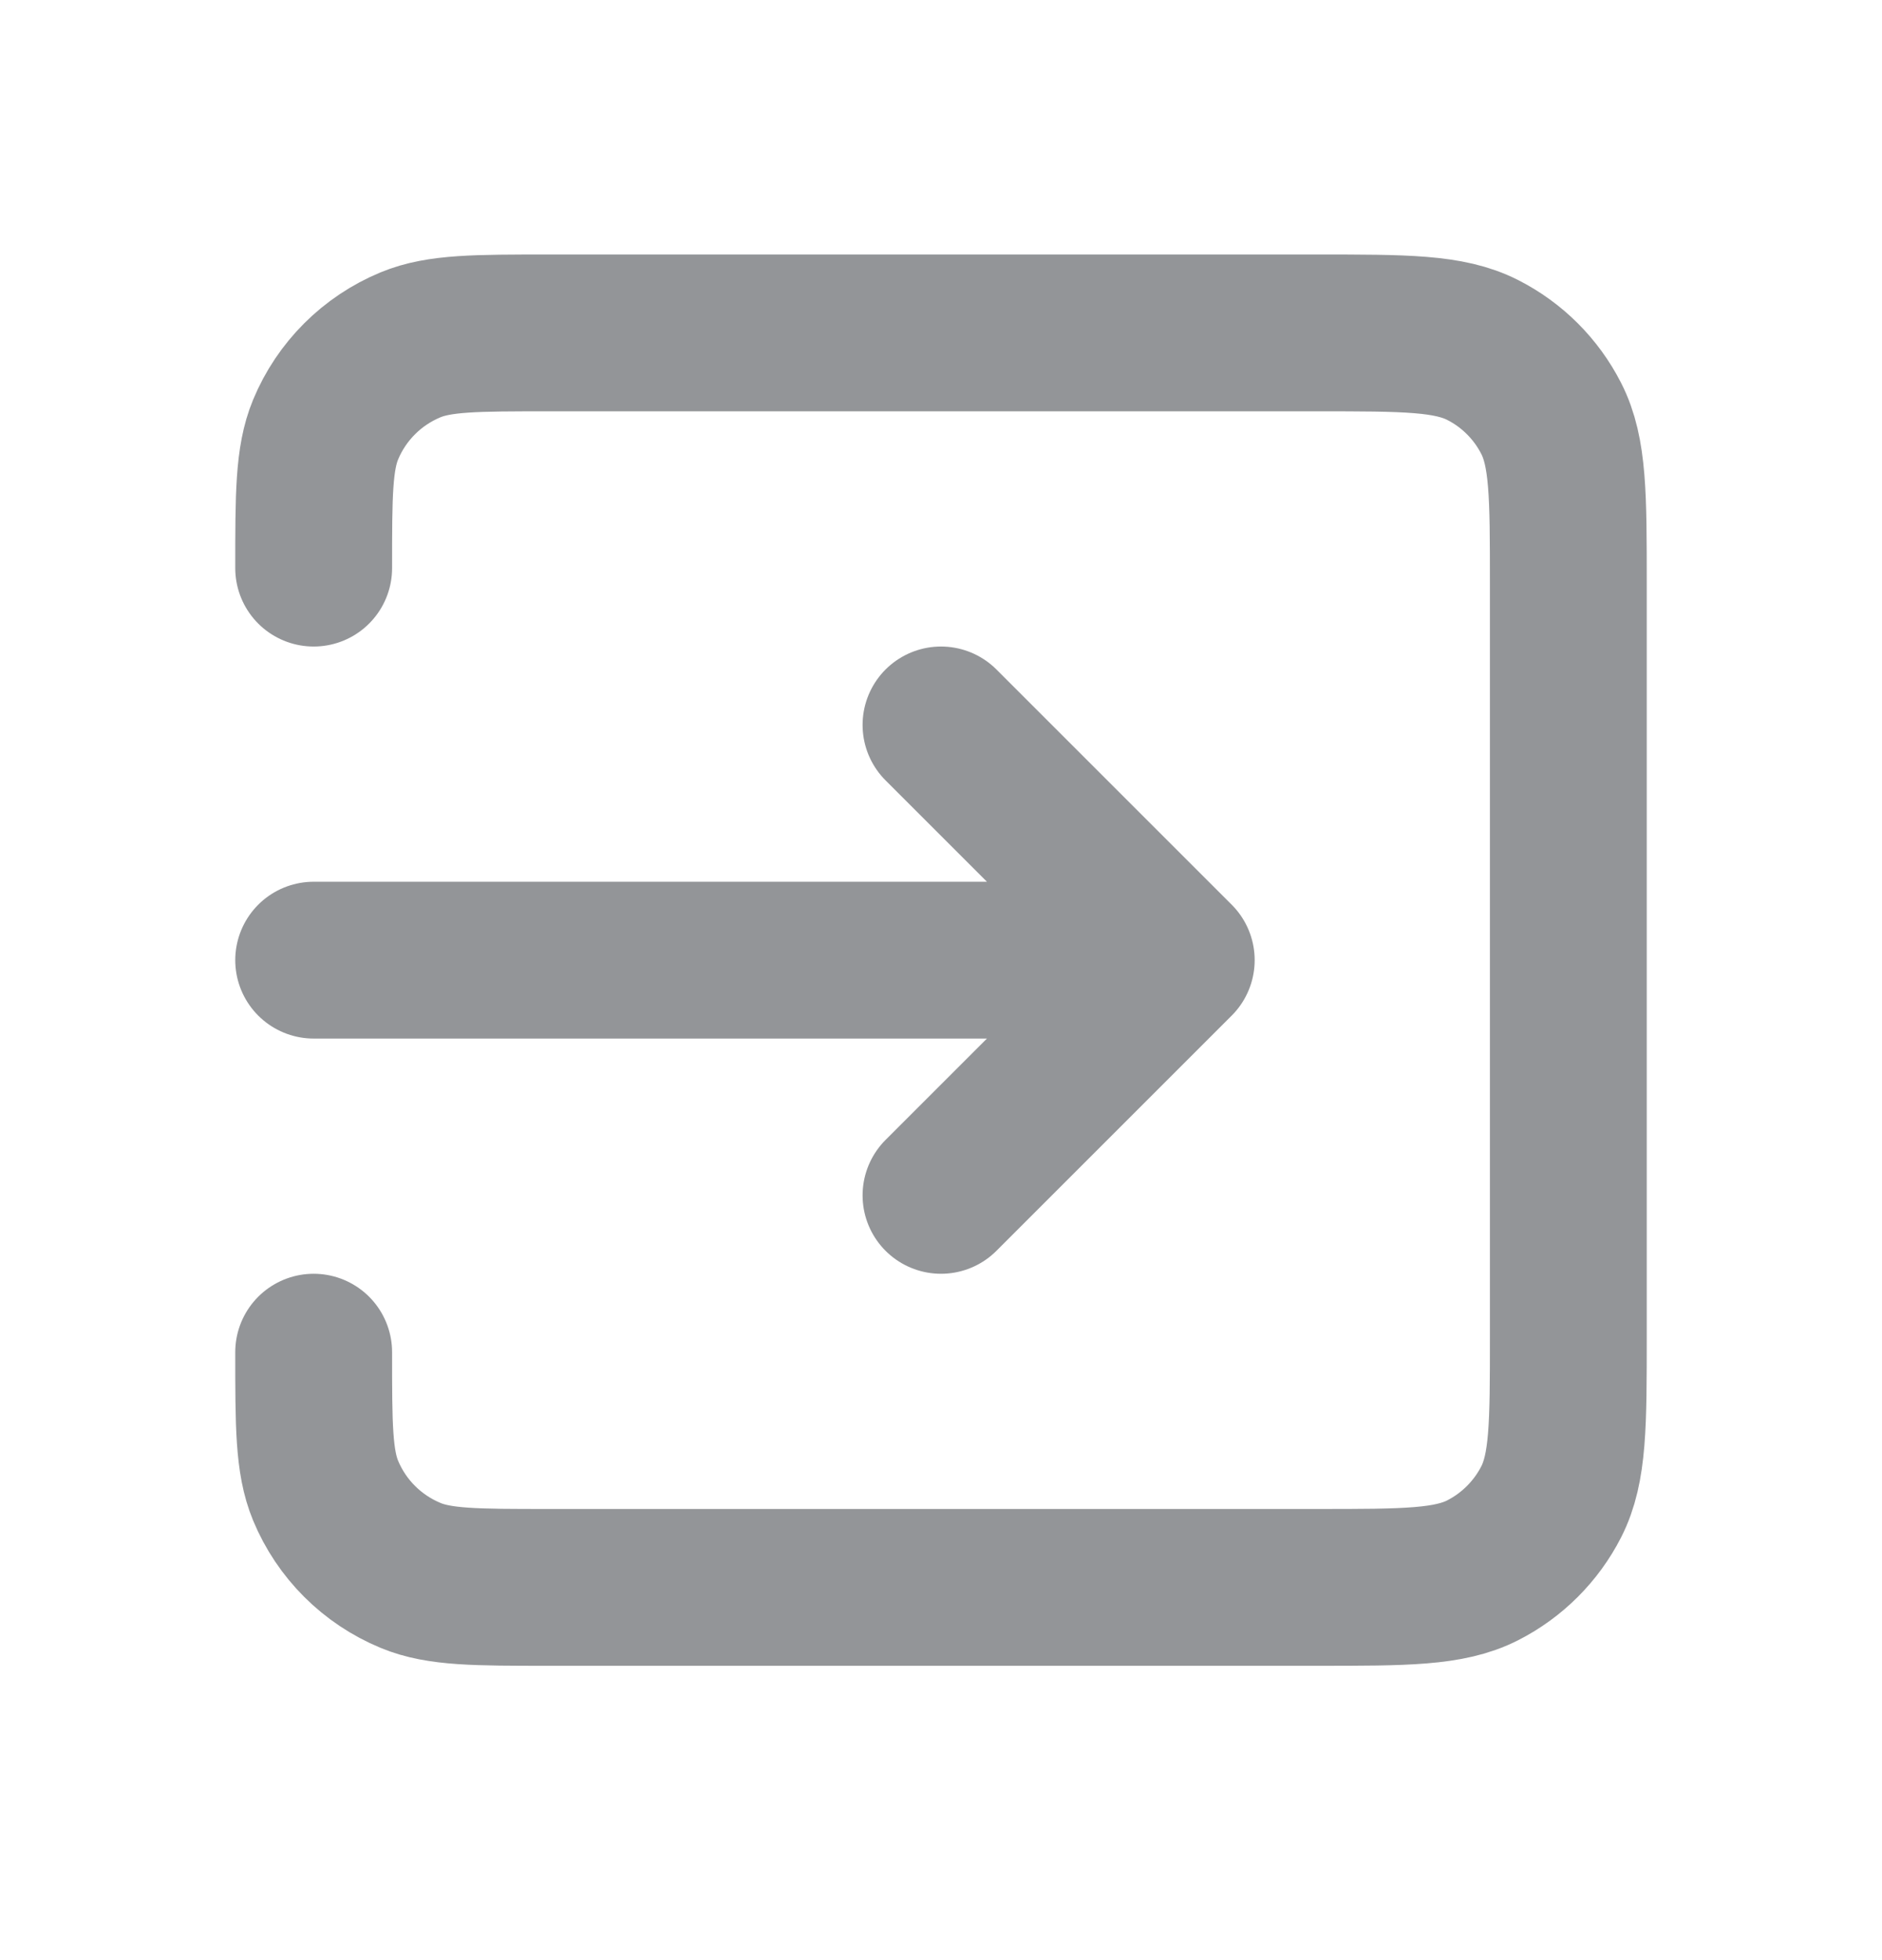 <svg width="24" height="25" viewBox="0 0 24 25" fill="none" xmlns="http://www.w3.org/2000/svg">
<path d="M12 15.246L15 12.246M15 12.246L12 9.246M15 12.246L4 12.246M4 17.246C4 18.177 4 18.643 4.152 19.011C4.355 19.501 4.745 19.89 5.235 20.093C5.602 20.246 6.068 20.246 7 20.246H16.8C17.92 20.246 18.48 20.246 18.908 20.028C19.284 19.836 19.59 19.53 19.782 19.154C20 18.726 20 18.166 20 17.046V7.446C20 6.325 20 5.765 19.782 5.338C19.59 4.961 19.284 4.655 18.908 4.464C18.48 4.246 17.92 4.246 16.8 4.246H7C6.068 4.246 5.602 4.246 5.235 4.398C4.745 4.601 4.355 4.99 4.152 5.48C4 5.848 4 6.314 4 7.246" stroke="#939598" stroke-width="2" stroke-linecap="round" stroke-linejoin="round"/>
</svg>
